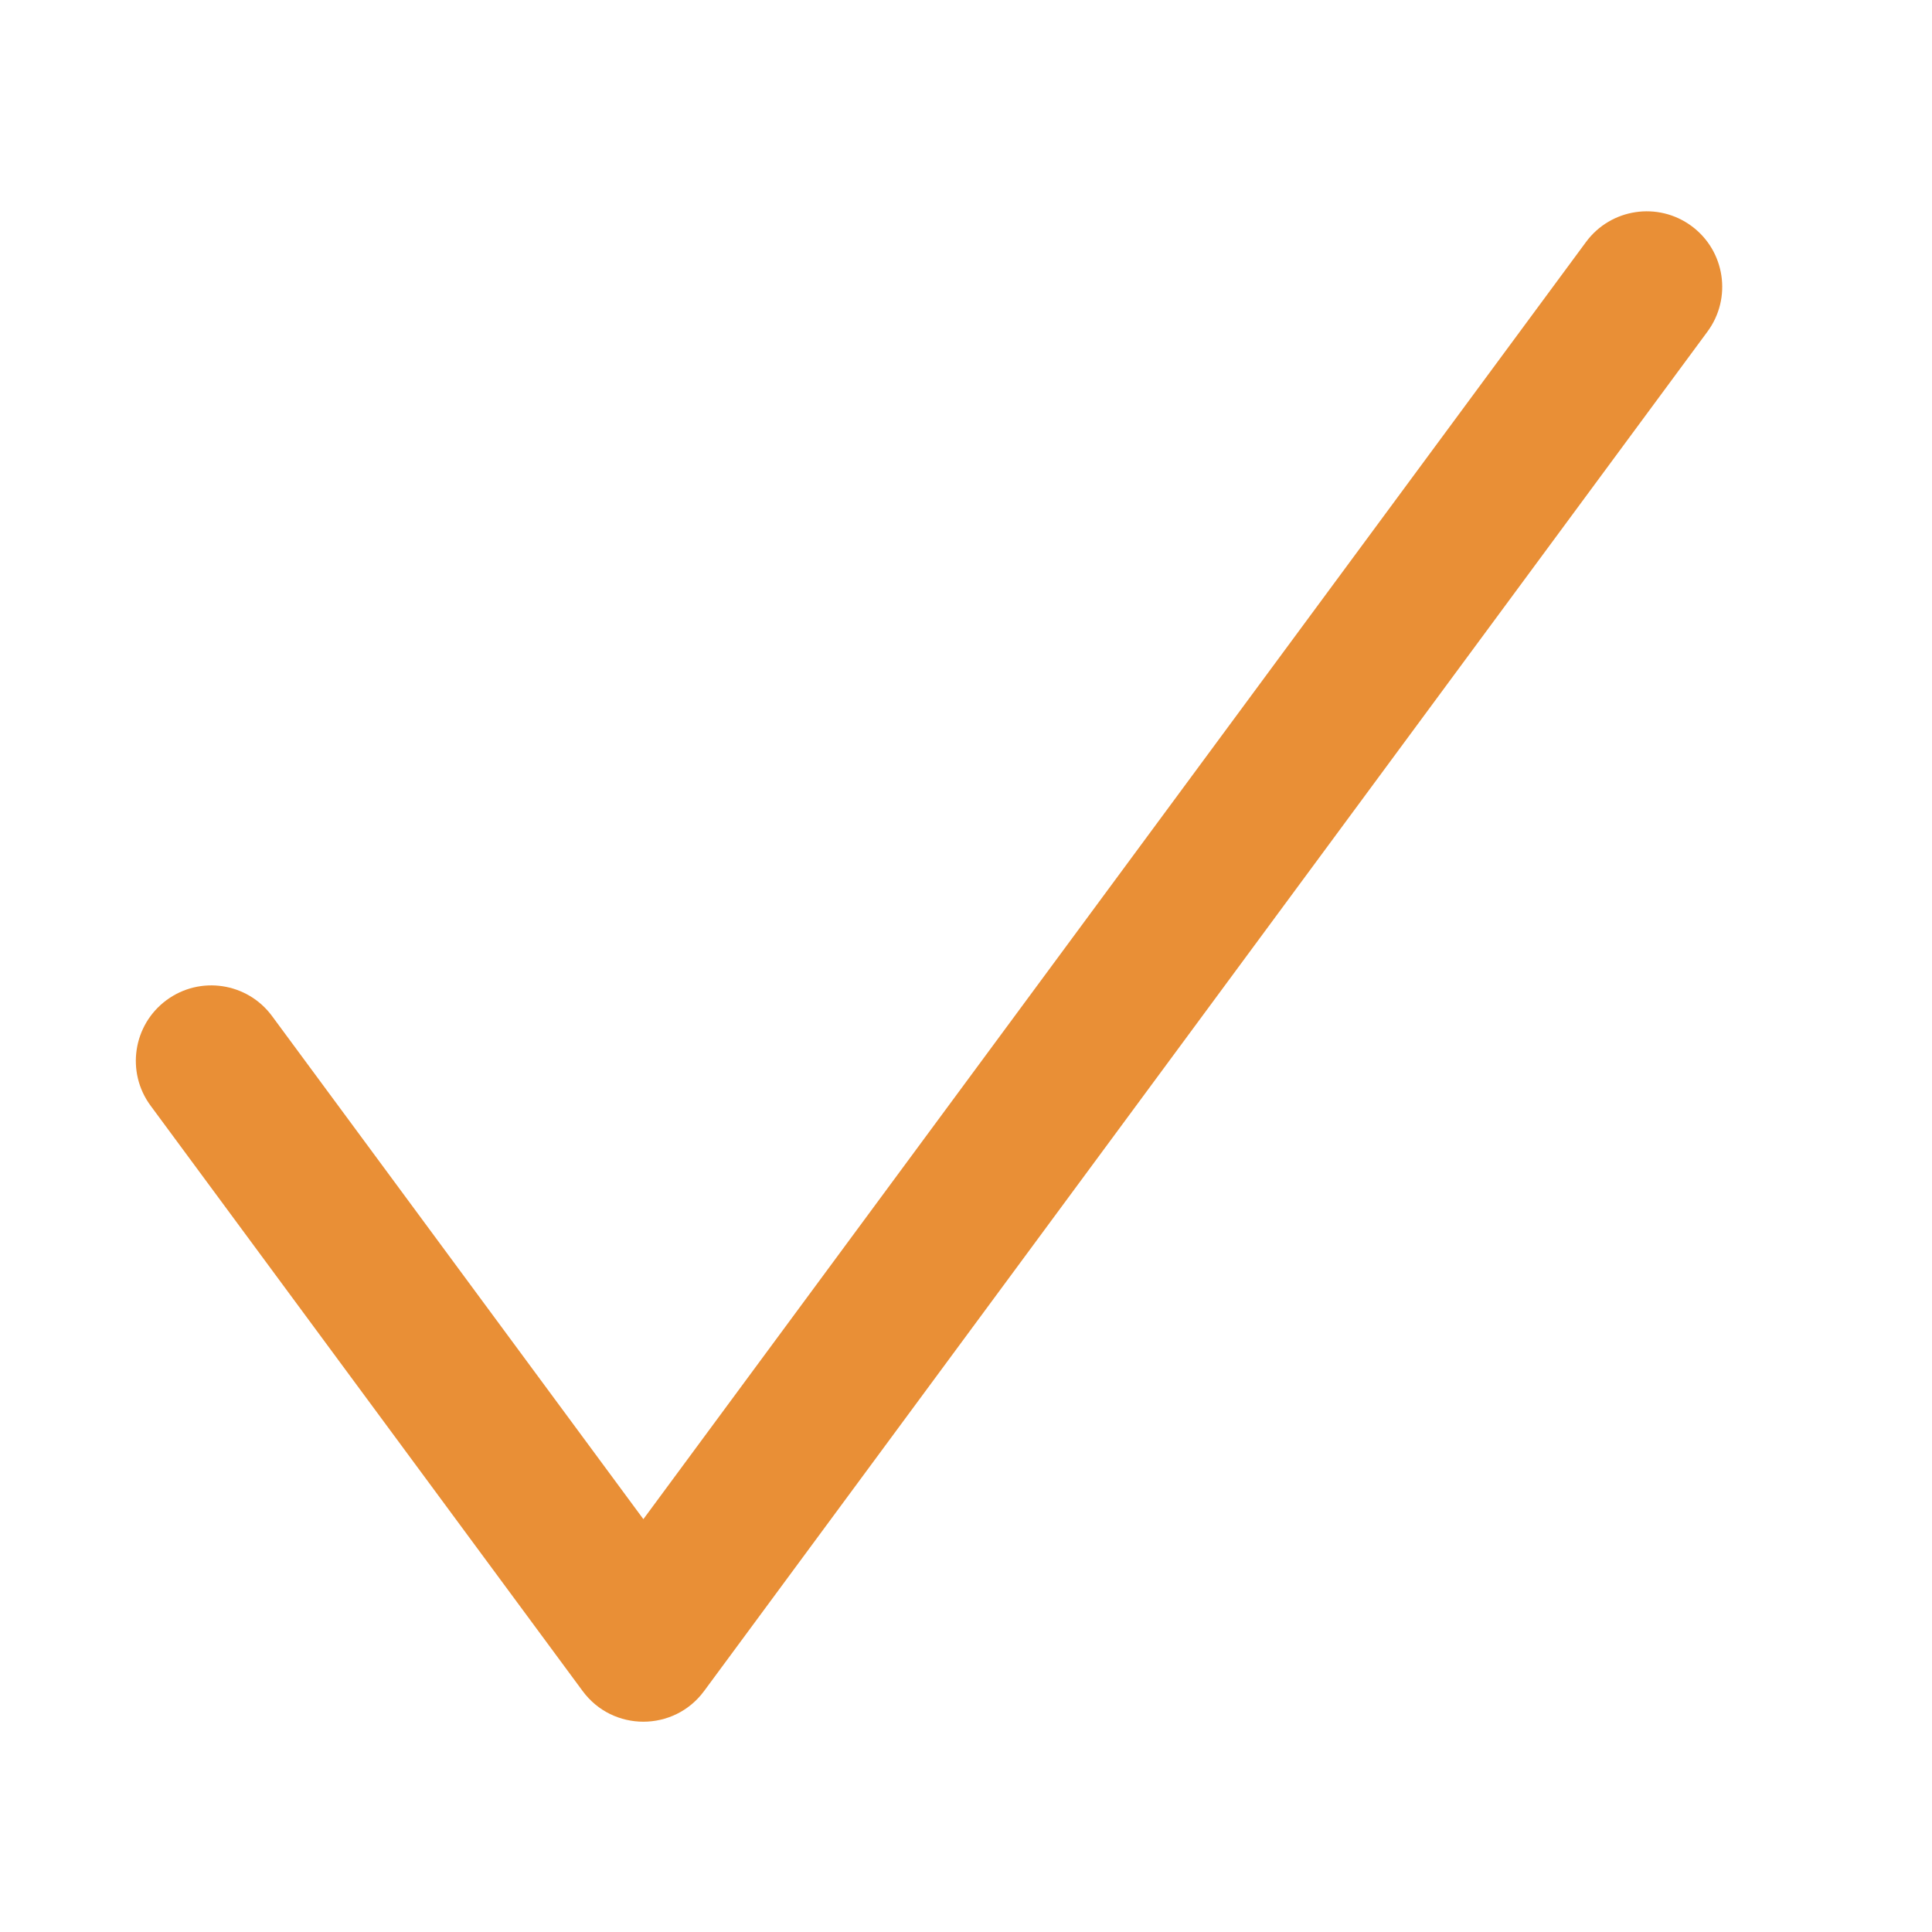 <?xml version="1.0" standalone="no"?><!DOCTYPE svg PUBLIC "-//W3C//DTD SVG 1.1//EN" "http://www.w3.org/Graphics/SVG/1.1/DTD/svg11.dtd"><svg t="1705132404034" class="icon" viewBox="0 0 1024 1024" version="1.1" xmlns="http://www.w3.org/2000/svg" p-id="4192" xmlns:xlink="http://www.w3.org/1999/xlink" width="48" height="48"><path d="M840.628 128.246c13.12-17.774 38.163-21.548 55.937-8.43 17.775 13.12 21.549 38.163 8.43 55.938L373.18 896.294c-15.988 21.663-48.379 21.663-64.367 0L79.817 586.033c-13.12-17.775-9.345-42.818 8.43-55.937 17.774-13.119 42.817-9.345 55.936 8.43l196.815 266.658 499.63-676.937z" fill="#e98f36" p-id="4193"></path></svg>